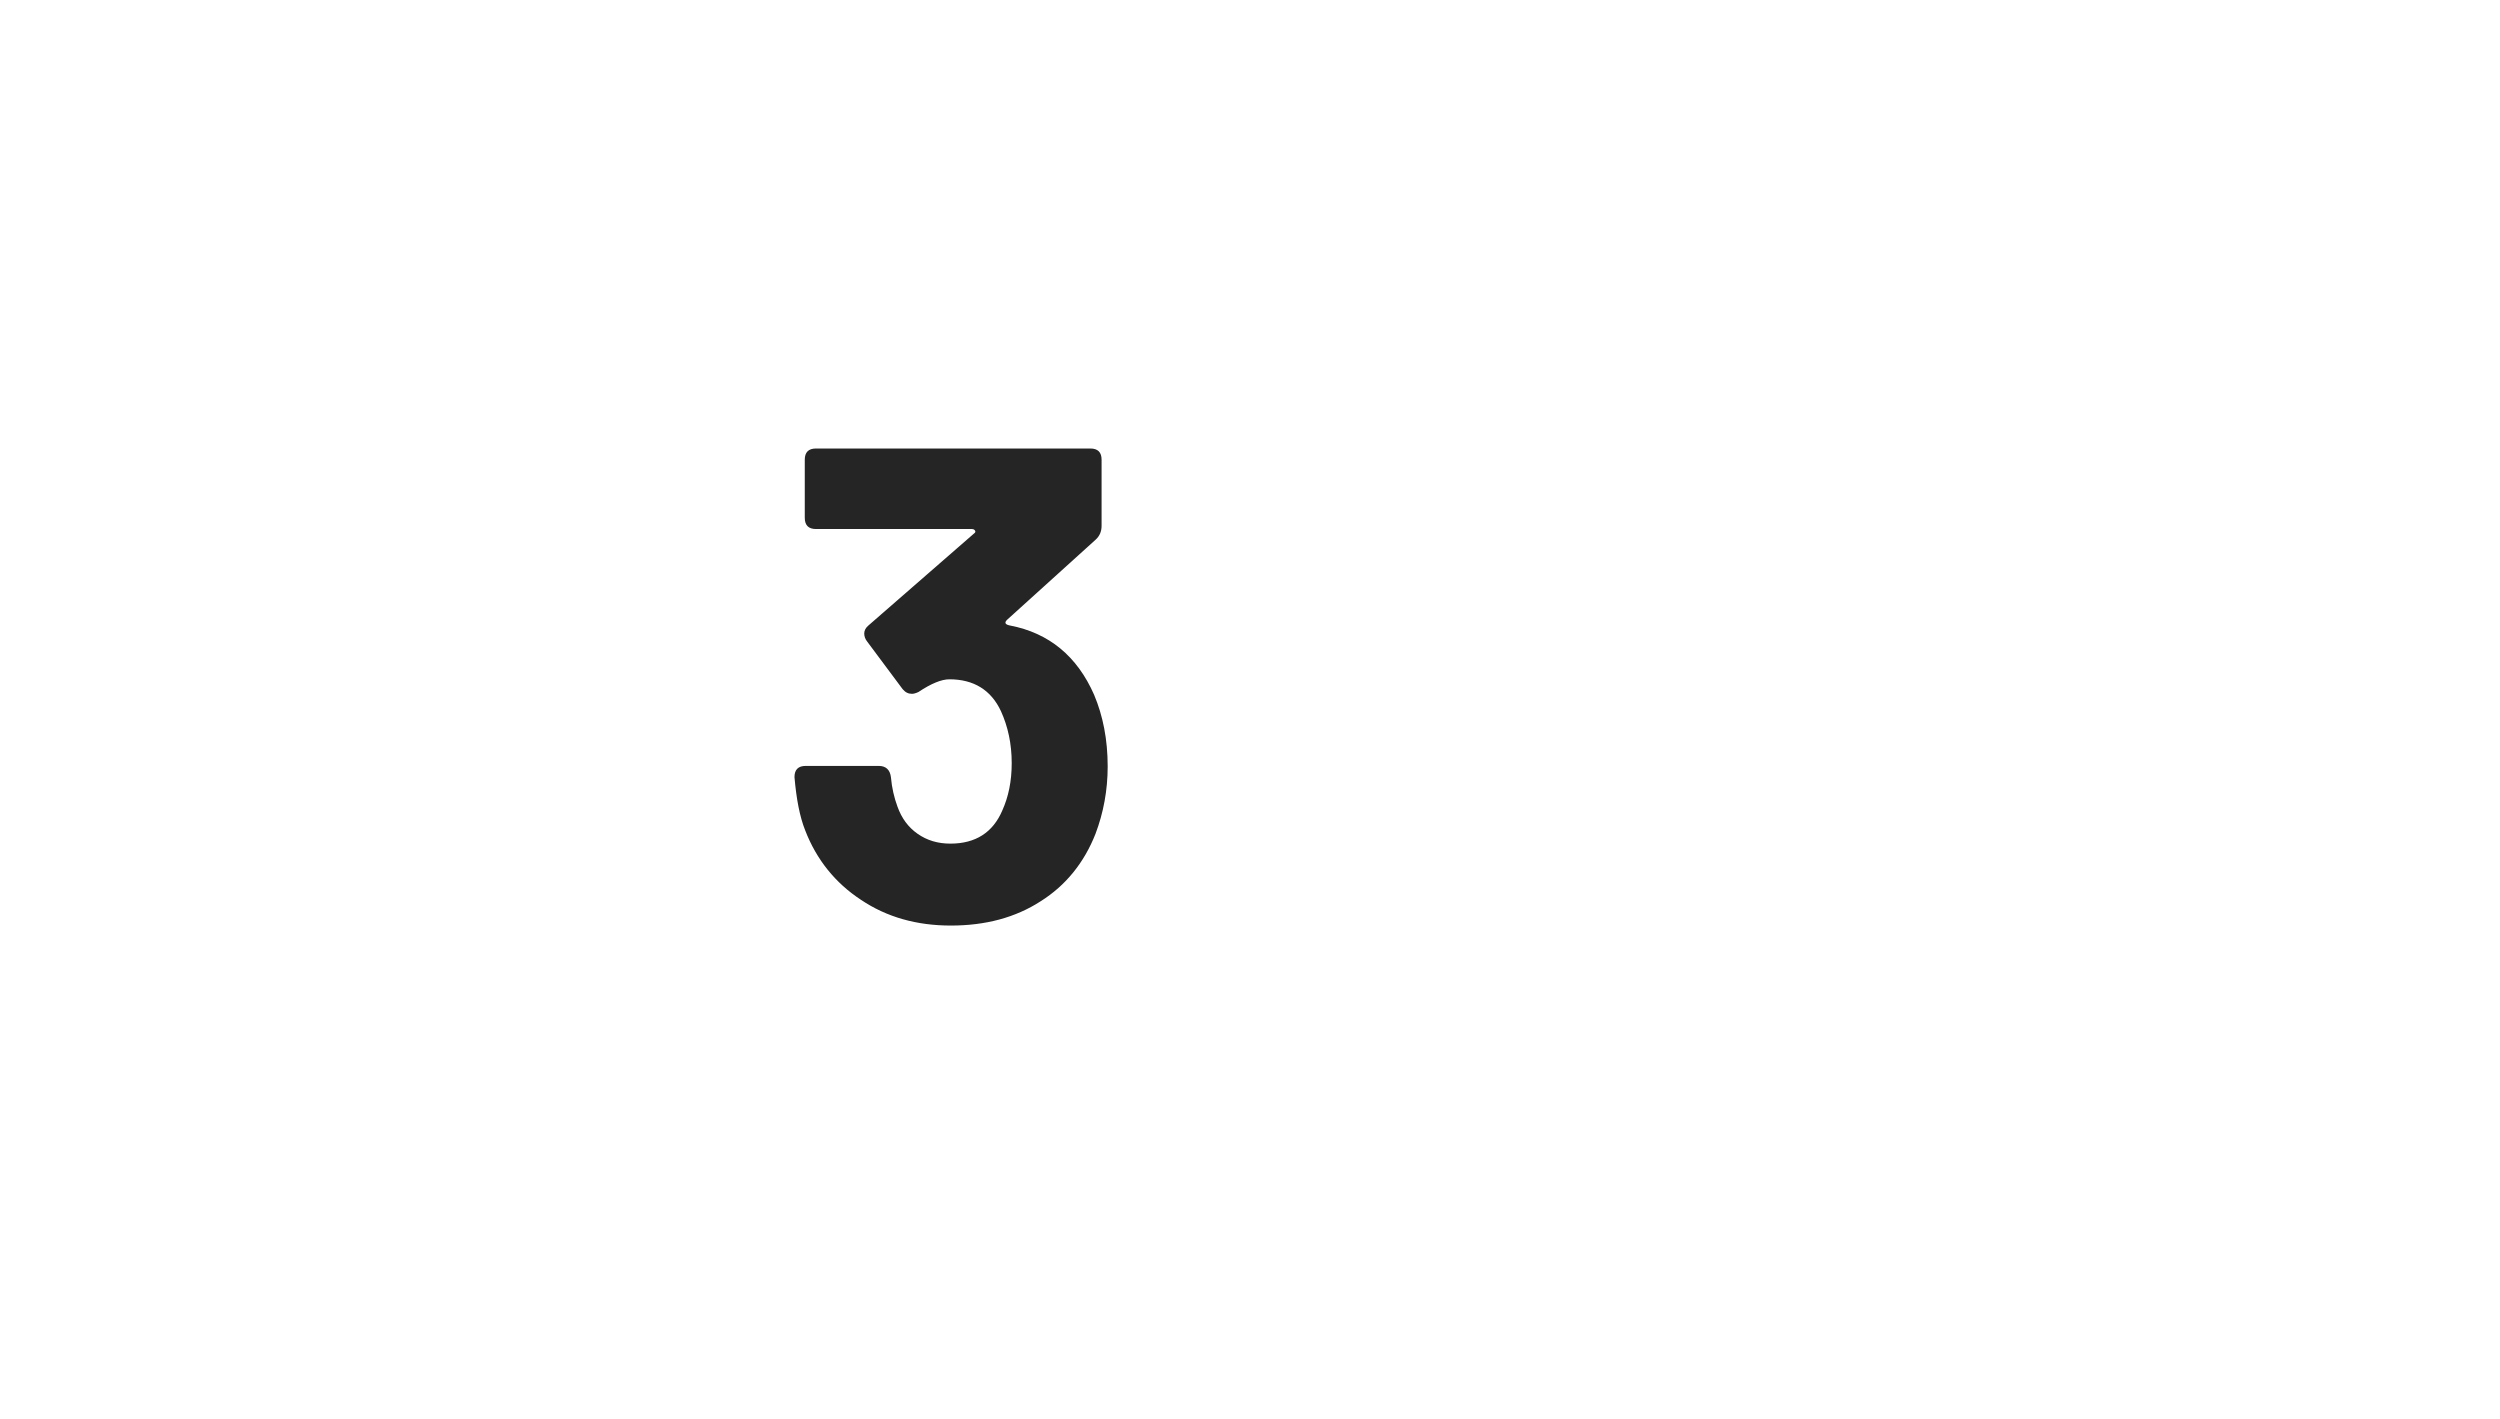 <?xml version="1.0" encoding="utf-8"?>
<!-- Generator: Adobe Illustrator 22.0.1, SVG Export Plug-In . SVG Version: 6.00 Build 0)  -->
<svg version="1.1" id="Ebene_1" xmlns="http://www.w3.org/2000/svg" xmlns:xlink="http://www.w3.org/1999/xlink" x="0px" y="0px"
	 viewBox="0 0 534 303" style="enable-background:new 0 0 534 303;" xml:space="preserve">
<style type="text/css">
	.st0{fill:#252525;}
</style>
<g>
	<path class="st0" d="M236.6,163.7c0,5.1-0.9,9.9-2.6,14.4c-2.4,6.1-6.3,11-11.7,14.4c-5.4,3.5-11.8,5.2-19.2,5.2
		c-7.3,0-13.7-1.8-19.2-5.5c-5.5-3.6-9.5-8.6-11.9-14.8c-1.2-3-1.9-6.8-2.3-11.4c0-1.6,0.8-2.4,2.4-2.4h15.6c1.5,0,2.4,0.8,2.6,2.4
		c0.2,2.3,0.7,4.4,1.4,6.3c0.9,2.5,2.3,4.4,4.3,5.8c2,1.4,4.3,2.1,7,2.1c5.4,0,9.1-2.4,11.1-7.1c1.3-2.9,2-6.2,2-10.1
		c0-4.1-0.8-7.8-2.3-11.1c-2.1-4.5-5.8-6.8-11-6.8c-1.7,0-3.9,0.9-6.6,2.7c-0.6,0.3-1.1,0.4-1.4,0.4c-0.8,0-1.4-0.3-2-1l-7.6-10.2
		c-0.4-0.5-0.6-1.1-0.6-1.7c0-0.6,0.3-1.2,0.9-1.7L208,114c0.3-0.2,0.4-0.4,0.3-0.6c-0.1-0.2-0.3-0.4-0.7-0.4h-33.3
		c-1.6,0-2.4-0.8-2.4-2.4V98.2c0-1.6,0.8-2.4,2.4-2.4h58.6c1.6,0,2.4,0.8,2.4,2.4v14.1c0,1.2-0.4,2.2-1.3,3l-18.9,17.1
		c-0.6,0.6-0.4,1,0.6,1.2c8.4,1.6,14.4,6.6,18,14.8C235.6,152.9,236.6,158,236.6,163.7z"/>
</g>
</svg>
